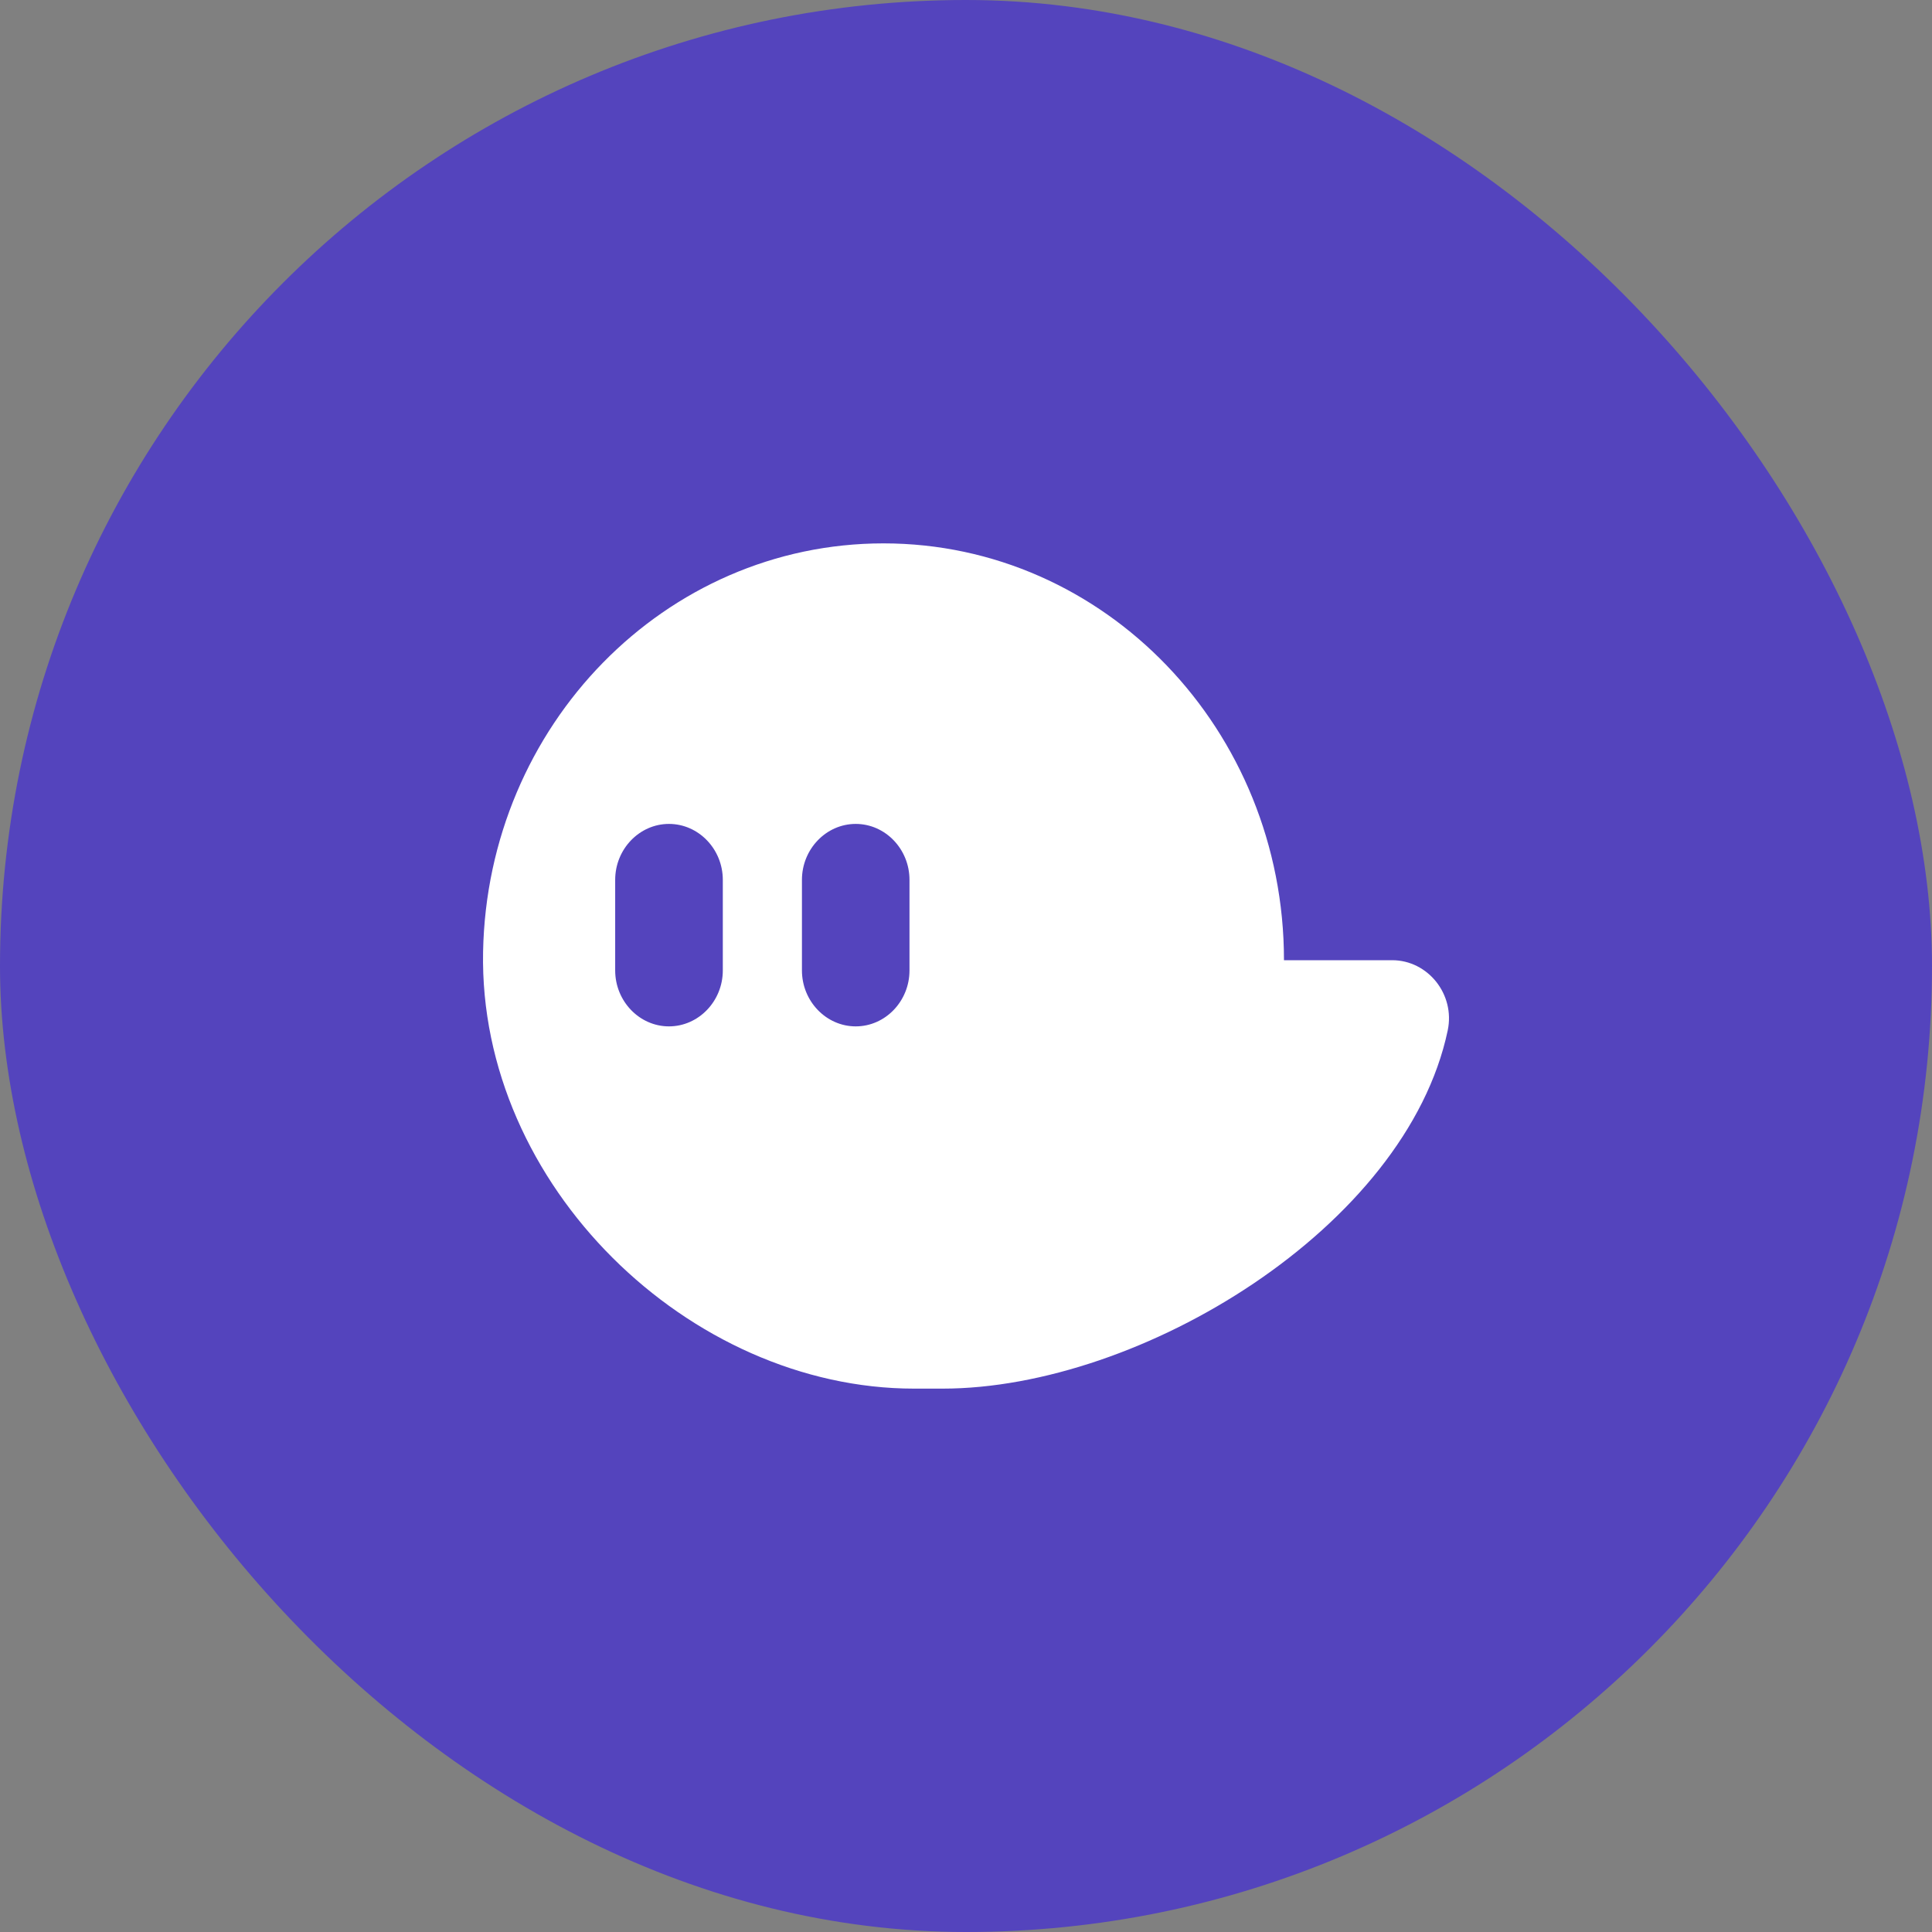<svg width="24" height="24" viewBox="0 0 24 24" fill="none" xmlns="http://www.w3.org/2000/svg">
<rect x="0" y="0" width="24" height="24" fill="#808080" stroke="none"/>
<rect width="24" height="24" rx="12" fill="#5444BD"/>
<path d="M17.294 11.928H15.95C15.95 9.068 13.723 6.75 10.975 6.75C8.261 6.75 6.055 9.011 6.001 11.822C5.945 14.727 8.564 17.25 11.356 17.25H11.708C14.169 17.25 17.468 15.245 17.984 12.801C18.079 12.351 17.737 11.928 17.294 11.928ZM8.979 12.055C8.979 12.437 8.678 12.75 8.31 12.75C7.943 12.75 7.642 12.437 7.642 12.055V10.93C7.642 10.548 7.943 10.235 8.31 10.235C8.678 10.235 8.979 10.548 8.979 10.93V12.055ZM11.298 12.055C11.298 12.437 10.998 12.75 10.63 12.75C10.263 12.75 9.962 12.437 9.962 12.055V10.93C9.962 10.548 10.263 10.235 10.63 10.235C10.998 10.235 11.298 10.548 11.298 10.93V12.055Z" fill="white"/>
</svg>
